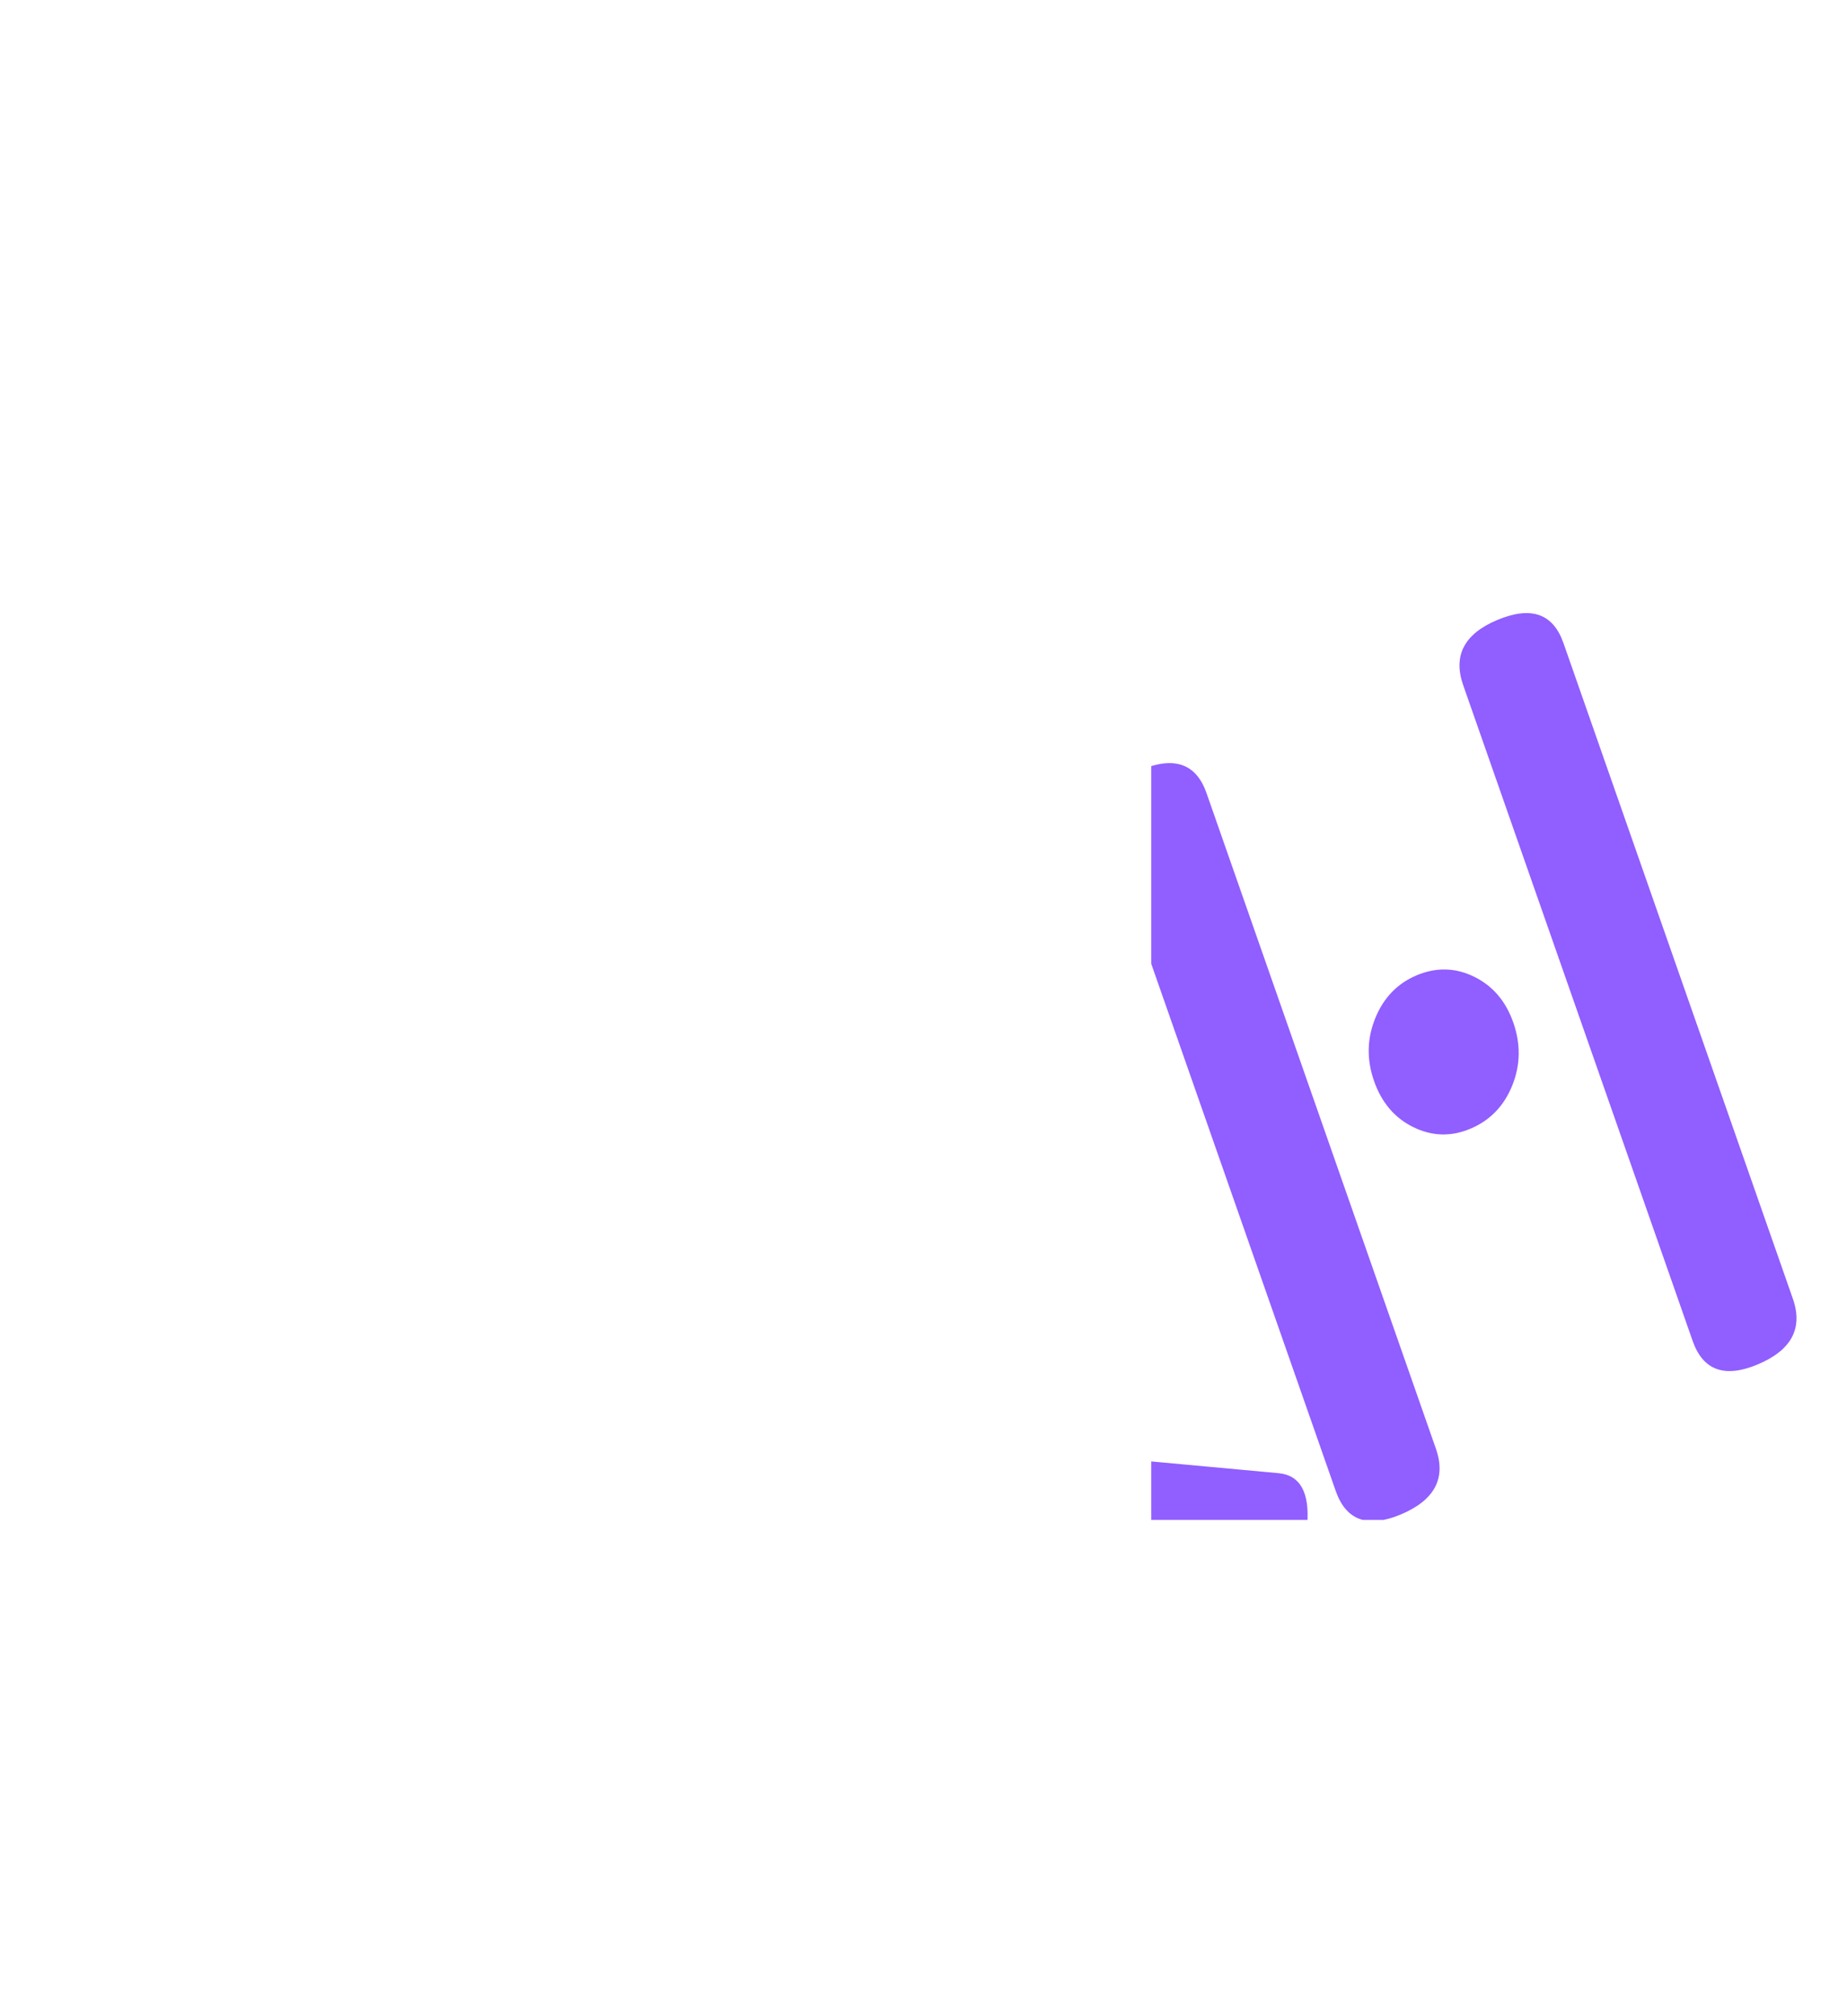 <?xml version="1.0" encoding="UTF-8" standalone="no"?>
<svg
   xmlns:dc="http://purl.org/dc/elements/1.1/"
   xmlns:cc="http://creativecommons.org/ns#"
   xmlns:rdf="http://www.w3.org/1999/02/22-rdf-syntax-ns#"
   xmlns:svg="http://www.w3.org/2000/svg"
   xmlns="http://www.w3.org/2000/svg"
   xmlns:sodipodi="http://sodipodi.sourceforge.net/DTD/sodipodi-0.dtd"
   xmlns:inkscape="http://www.inkscape.org/namespaces/inkscape"
   version="1.1"
   width="272.031"
   height="296.951"
   viewBox="0 0 272.031 296.951"
   id="svg73"
   sodipodi:docname="websiteLogo.svg"
   inkscape:version="1.0.2 (e86c870879, 2021-01-15, custom)">
  <defs
     id="defs77" />
  <sodipodi:namedview
     pagecolor="#ffffff"
     bordercolor="#666666"
     borderopacity="1"
     objecttolerance="10"
     gridtolerance="10"
     guidetolerance="10"
     inkscape:pageopacity="0"
     inkscape:pageshadow="2"
     inkscape:window-width="1536"
     inkscape:window-height="841"
     id="namedview75"
     showgrid="false"
     fit-margin-top="0"
     fit-margin-left="0"
     fit-margin-right="0"
     fit-margin-bottom="0"
     inkscape:zoom="0.67391268"
     inkscape:cx="65.884106"
     inkscape:cy="201.05027"
     inkscape:window-x="-8"
     inkscape:window-y="-3"
     inkscape:window-maximized="1"
     inkscape:current-layer="tight-bounds" />
  <g
     transform="translate(1180.644,1254.361)"
     id="g71">
    <g
       id="tight-bounds"
       transform="translate(0.24,114.4)">
      <svg
         viewBox="0 0 395.52 247.2"
         height="247.2"
         width="395.52"
         version="1.1"
         id="svg64">
        <g
           id="g4">
          <svg
             version="1.1"
             id="svg2"
             width="100%"
             height="100%" />
        </g>
        <svg
           viewBox="0 0 395.52 247.2"
           height="247.2"
           width="395.52"
           version="1.1"
           id="svg58">
          <g
             transform="matrix(2.923,0,0,2.923,62.92,5.82)"
             id="g52">
            <svg
               viewBox="0 0 102.084 152.77"
               height="152.77"
               width="102.084"
               version="1.1"
               id="svg50">
              <g
                 id="g48">
                <svg
                   viewBox="0 0 161.927 242.324"
                   height="152.77"
                   width="102.084"
                   version="1.1"
                   id="svg46">
                  <g
                     id="g44" />
                </svg>
              </g>
            </svg>
          </g>
        </svg>
        <defs
           id="defs62" />
      </svg>
      <g
         id="g1816"
         transform="matrix(0.052,0,0,0.057,-974.082,-1206.115)">
        <g
           transform="matrix(19.145,0,0,19.145,-716.239,-1850.524)"
           id="g21">
          <svg
             viewBox="0 0 161.927 152.77"
             height="152.77"
             width="161.927"
             version="1.1"
             id="svg19">
            <g
               id="g17"
               transform="matrix(0.848,0,0,0.848,-41.853,30.368)">
              <svg
                 viewBox="0 0 161.927 152.77"
                 height="152.77"
                 width="161.927"
                 version="1.1"
                 id="svg15">
                <g
                   id="g13">
                  <svg
                     viewBox="0 0 161.927 152.77"
                     height="152.77"
                     width="161.927"
                     version="1.1"
                     id="svg11">
                    <g
                       id="g9">
                      <svg
                         width="161.927"
                         viewBox="19.346 -6.227 34.233 32.298"
                         height="152.77"
                         data-palette-color="#915eff"
                         version="1.1"
                         id="svg7">
                        <path
                           style="color:#000000;font-style:normal;font-variant:normal;font-weight:normal;font-stretch:normal;font-size:medium;line-height:normal;font-family:sans-serif;font-variant-ligatures:normal;font-variant-position:normal;font-variant-caps:normal;font-variant-numeric:normal;font-variant-alternates:normal;font-variant-east-asian:normal;font-feature-settings:normal;font-variation-settings:normal;text-indent:0;text-align:start;text-decoration:none;text-decoration-line:none;text-decoration-style:solid;text-decoration-color:#000000;letter-spacing:normal;word-spacing:normal;text-transform:none;writing-mode:lr-tb;direction:ltr;text-orientation:mixed;dominant-baseline:auto;baseline-shift:baseline;text-anchor:start;white-space:normal;shape-padding:0;shape-margin:0;inline-size:0;clip-rule:nonzero;display:inline;overflow:visible;visibility:visible;opacity:1;isolation:auto;mix-blend-mode:normal;color-interpolation:sRGB;color-interpolation-filters:linearRGB;solid-color:#000000;solid-opacity:1;vector-effect:none;fill:#915eff;fill-opacity:1;fill-rule:nonzero;stroke:none;stroke-width:1;stroke-linecap:butt;stroke-linejoin:miter;stroke-miterlimit:4;stroke-dasharray:none;stroke-dashoffset:0;stroke-opacity:1;color-rendering:auto;image-rendering:auto;shape-rendering:auto;text-rendering:auto;enable-background:accumulate;stop-color:#000000;stop-opacity:1"
                           d="M 34.193,26.064 21.278,24.978 c -0.824,-0.069 -1.361,-0.325 -1.611,-0.768 -0.25,-0.443 -0.354,-0.92 -0.311,-1.431 v 0 L 21.285,-0.17 c 0.089,-1.063 0.775,-1.54 2.058,-1.432 v 0 c 1.329,0.112 1.948,0.699 1.859,1.762 v 0 l -1.819,21.623 11.091,0.933 c 0.797,0.067 1.15,0.642 1.06,1.725 v 0 c -0.05,1.153 -0.497,1.694 -1.341,1.623 z M 49.748,18.263 41.286,-3.8 c -0.382,-0.996 0.037,-1.728 1.258,-2.195 v 0 c 1.245,-0.477 2.058,-0.218 2.44,0.777 v 0 l 8.461,22.063 c 0.382,0.996 -0.05,1.733 -1.294,2.211 v 0 c -1.22,0.468 -2.021,0.204 -2.403,-0.793 z M 31.819,-0.169 40.28,21.894 c 0.382,0.996 -0.05,1.733 -1.294,2.211 v 0 c -1.22,0.468 -2.021,0.204 -2.403,-0.793 v 0 L 28.121,1.249 c -0.382,-0.996 0.037,-1.728 1.258,-2.195 v 0 c 1.245,-0.477 2.058,-0.218 2.44,0.777 z m 11.315,7.721 v 0 c 0.279,0.728 0.265,1.437 -0.042,2.126 -0.307,0.689 -0.822,1.172 -1.543,1.448 v 0 c -0.71,0.272 -1.409,0.255 -2.098,-0.052 -0.689,-0.307 -1.173,-0.825 -1.453,-1.553 v 0 C 37.721,8.799 37.736,8.093 38.043,7.405 38.35,6.716 38.858,6.236 39.568,5.963 v 0 c 0.722,-0.277 1.428,-0.262 2.117,0.045 0.689,0.307 1.172,0.822 1.449,1.544 z"
                           id="text-0" />
                      </svg>
                    </g>
                  </svg>
                </g>
              </svg>
            </g>
          </svg>
        </g>
        <rect
           width="600.335"
           height="375.209"
           fill="none"
           stroke="none"
           visibility="hidden"
           id="rect66"
           x="-204.815"
           y="0"
           style="stroke-width:1.518" />
      </g>
    </g>
  </g>
</svg>
